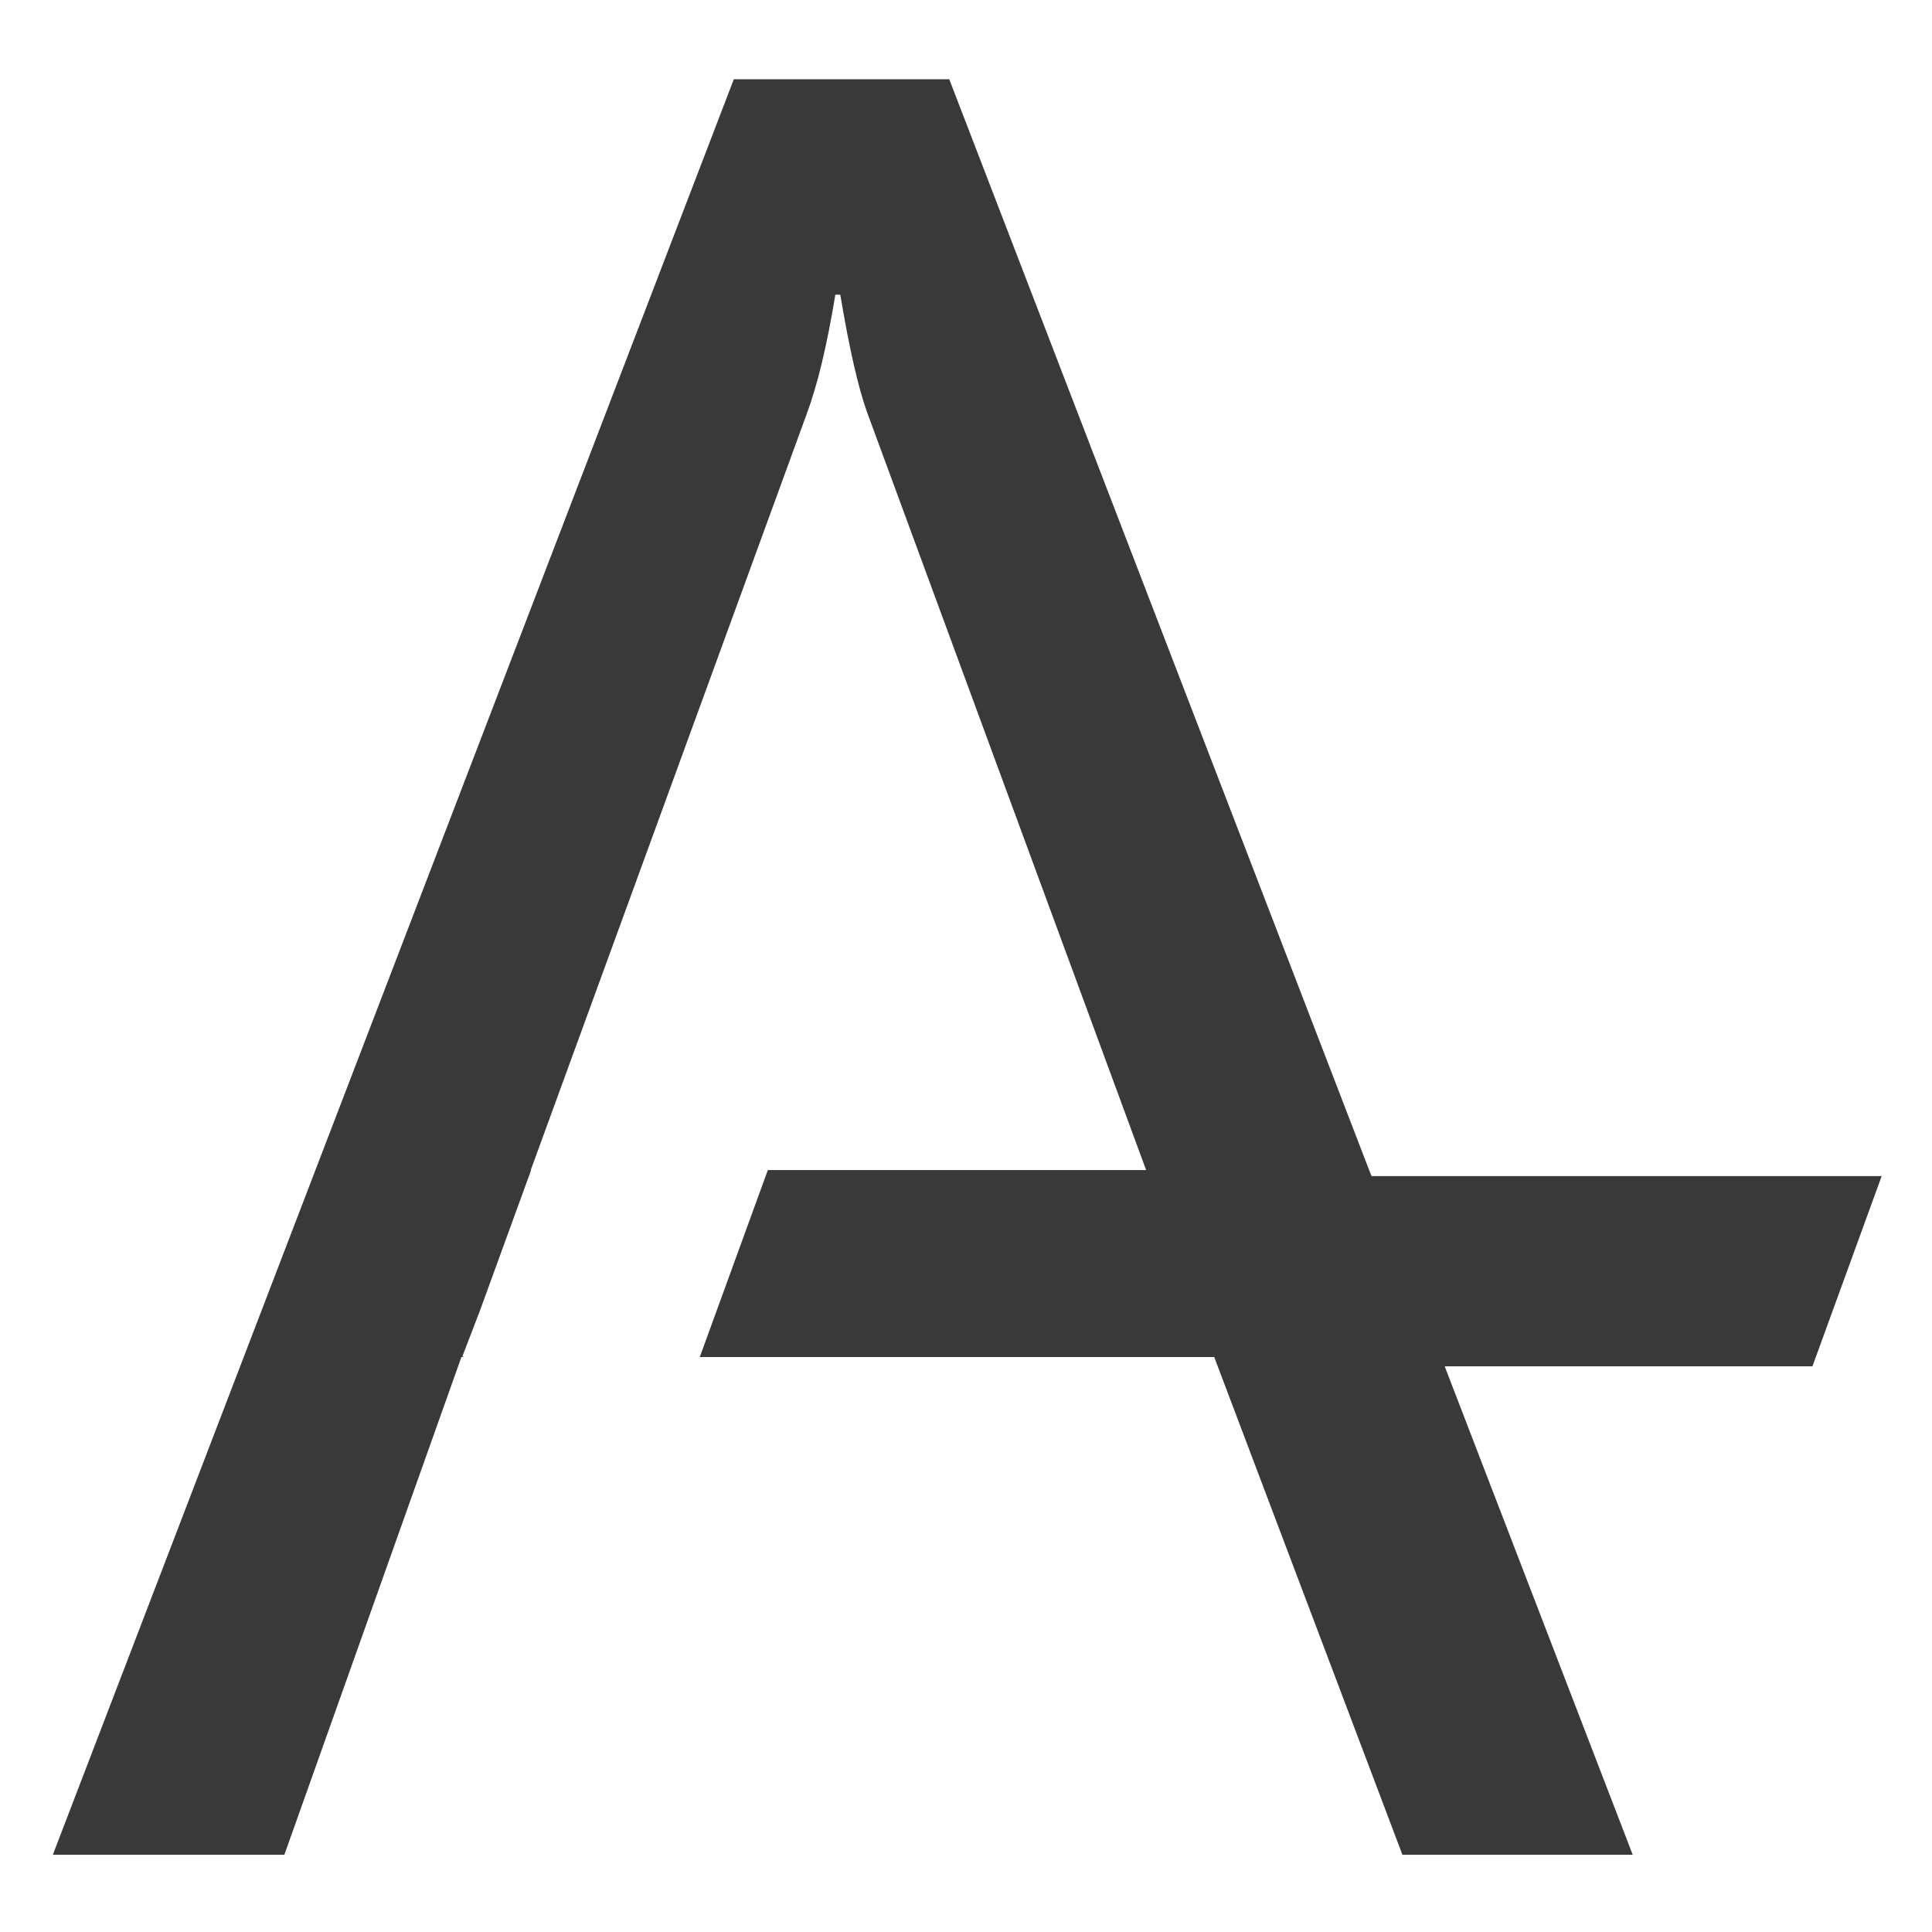 <svg xmlns="http://www.w3.org/2000/svg" xmlns:xlink="http://www.w3.org/1999/xlink" width="512" height="512" viewBox="0 0 512 512">
  <defs>
    <style>
      .cls-1 {
        clip-path: url(#clip-custom_13);
      }

      .cls-2, .cls-3 {
        fill: #393939;
      }

      @media (prefers-color-scheme: dark) {
        .cls-2, .cls-3 {
            fill: #fff;
          }
      }

      .cls-2 {
        stroke: rgba(0,0,0,0);
        stroke-miterlimit: 10;
      }
    </style>
    <clipPath id="clip-custom_13">
      <rect width="512" height="512"/>
    </clipPath>
  </defs>
  <g id="custom_13" data-name="custom – 13" class="cls-1">
    <g id="Component_3_2" data-name="Component 3 – 2" transform="translate(14 21)">
      <path id="Subtraction_34" data-name="Subtraction 34" class="cls-2" d="M-2588.313-1794.467h0l-61.03,0-49.875-131.906h-136.332l18.033-49.547h100.252l-73.828-200.485c-2.4-6.535-4.825-17.133-7.219-31.5h-1.313c-2.178,13.284-4.717,23.882-7.547,31.5l-73.172,200.485h.094l-13.544,37.212-4.662,12.143.212.081-.04.11h-.436l-46.921,131.906H-3007L-2826.531-2265h57.093l181.125,470.531Z" transform="translate(3007 2265)"/>
      <path id="Subtraction_30" data-name="Subtraction 30" class="cls-3" d="M119.031,50.412H0V0H137.38L119.031,50.412Z" transform="translate(347.285 290.674)"/>
    </g>
  </g>
</svg>

